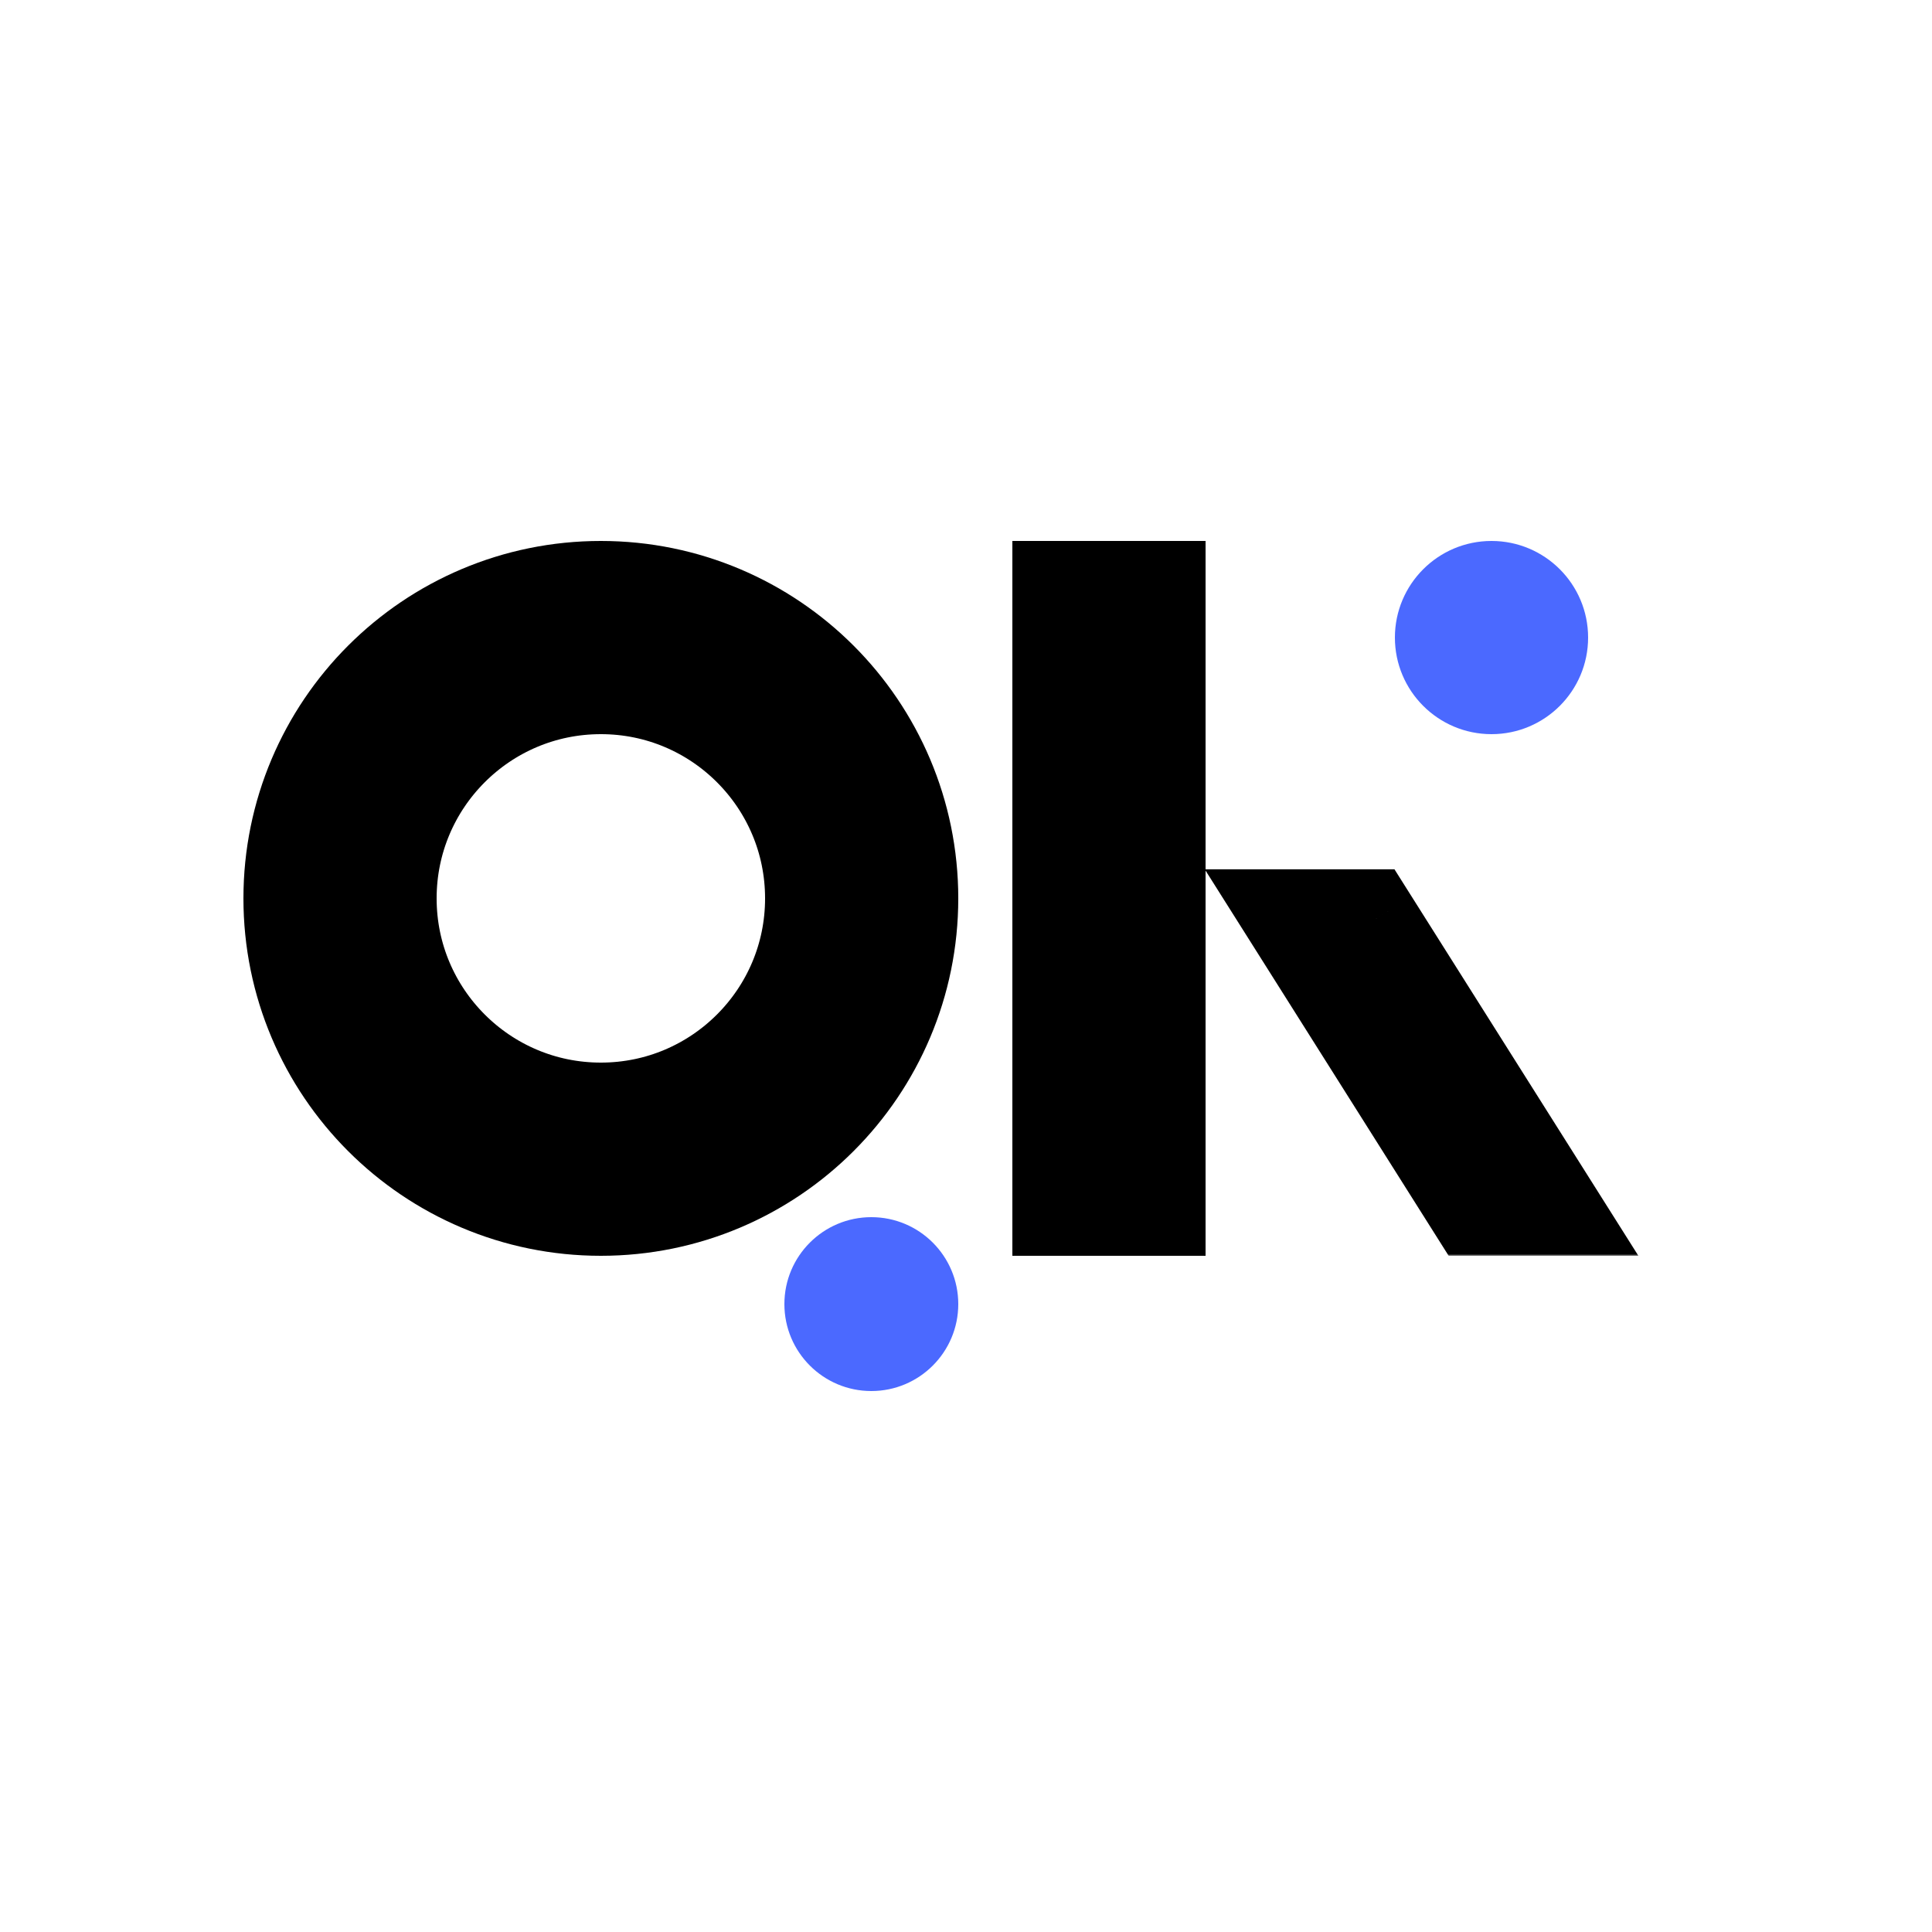 <svg width="500" height="500" viewBox="0 0 500 500" fill="none" xmlns="http://www.w3.org/2000/svg">
<circle cx="155.5" cy="232.5" r="67.5" stroke="black" stroke-width="50"/>
<line x1="287" y1="140" x2="287" y2="325" stroke="black" stroke-width="50"/>
<mask id="path-3-outside-1_538_1170" maskUnits="userSpaceOnUse" x="311" y="224" width="114" height="101" fill="black">
<rect fill="white" x="311" y="224" width="114" height="101"/>
<path d="M396.809 310H383.186L338.996 239.98H352.619L396.809 310Z"/>
</mask>
<path d="M396.809 310H383.186L338.996 239.98H352.619L396.809 310Z" fill="black"/>
<path d="M396.809 310V325H424.013L409.494 301.994L396.809 310ZM383.186 310L370.5 318.006L374.915 325H383.186V310ZM338.996 239.98V224.98H311.792L326.311 247.986L338.996 239.98ZM352.619 239.98L365.304 231.975L360.89 224.98H352.619V239.98ZM396.809 295H383.186V325H396.809V295ZM395.871 301.994L351.681 231.975L326.311 247.986L370.5 318.006L395.871 301.994ZM338.996 254.98H352.619V224.98H338.996V254.98ZM339.934 247.986L384.124 318.006L409.494 301.994L365.304 231.975L339.934 247.986Z" fill="black" mask="url(#path-3-outside-1_538_1170)"/>
<circle cx="225.5" cy="337.5" r="22.5" fill="#4B69FF"/>
<circle cx="386" cy="165" r="25" fill="#4B69FF"/>
</svg>

